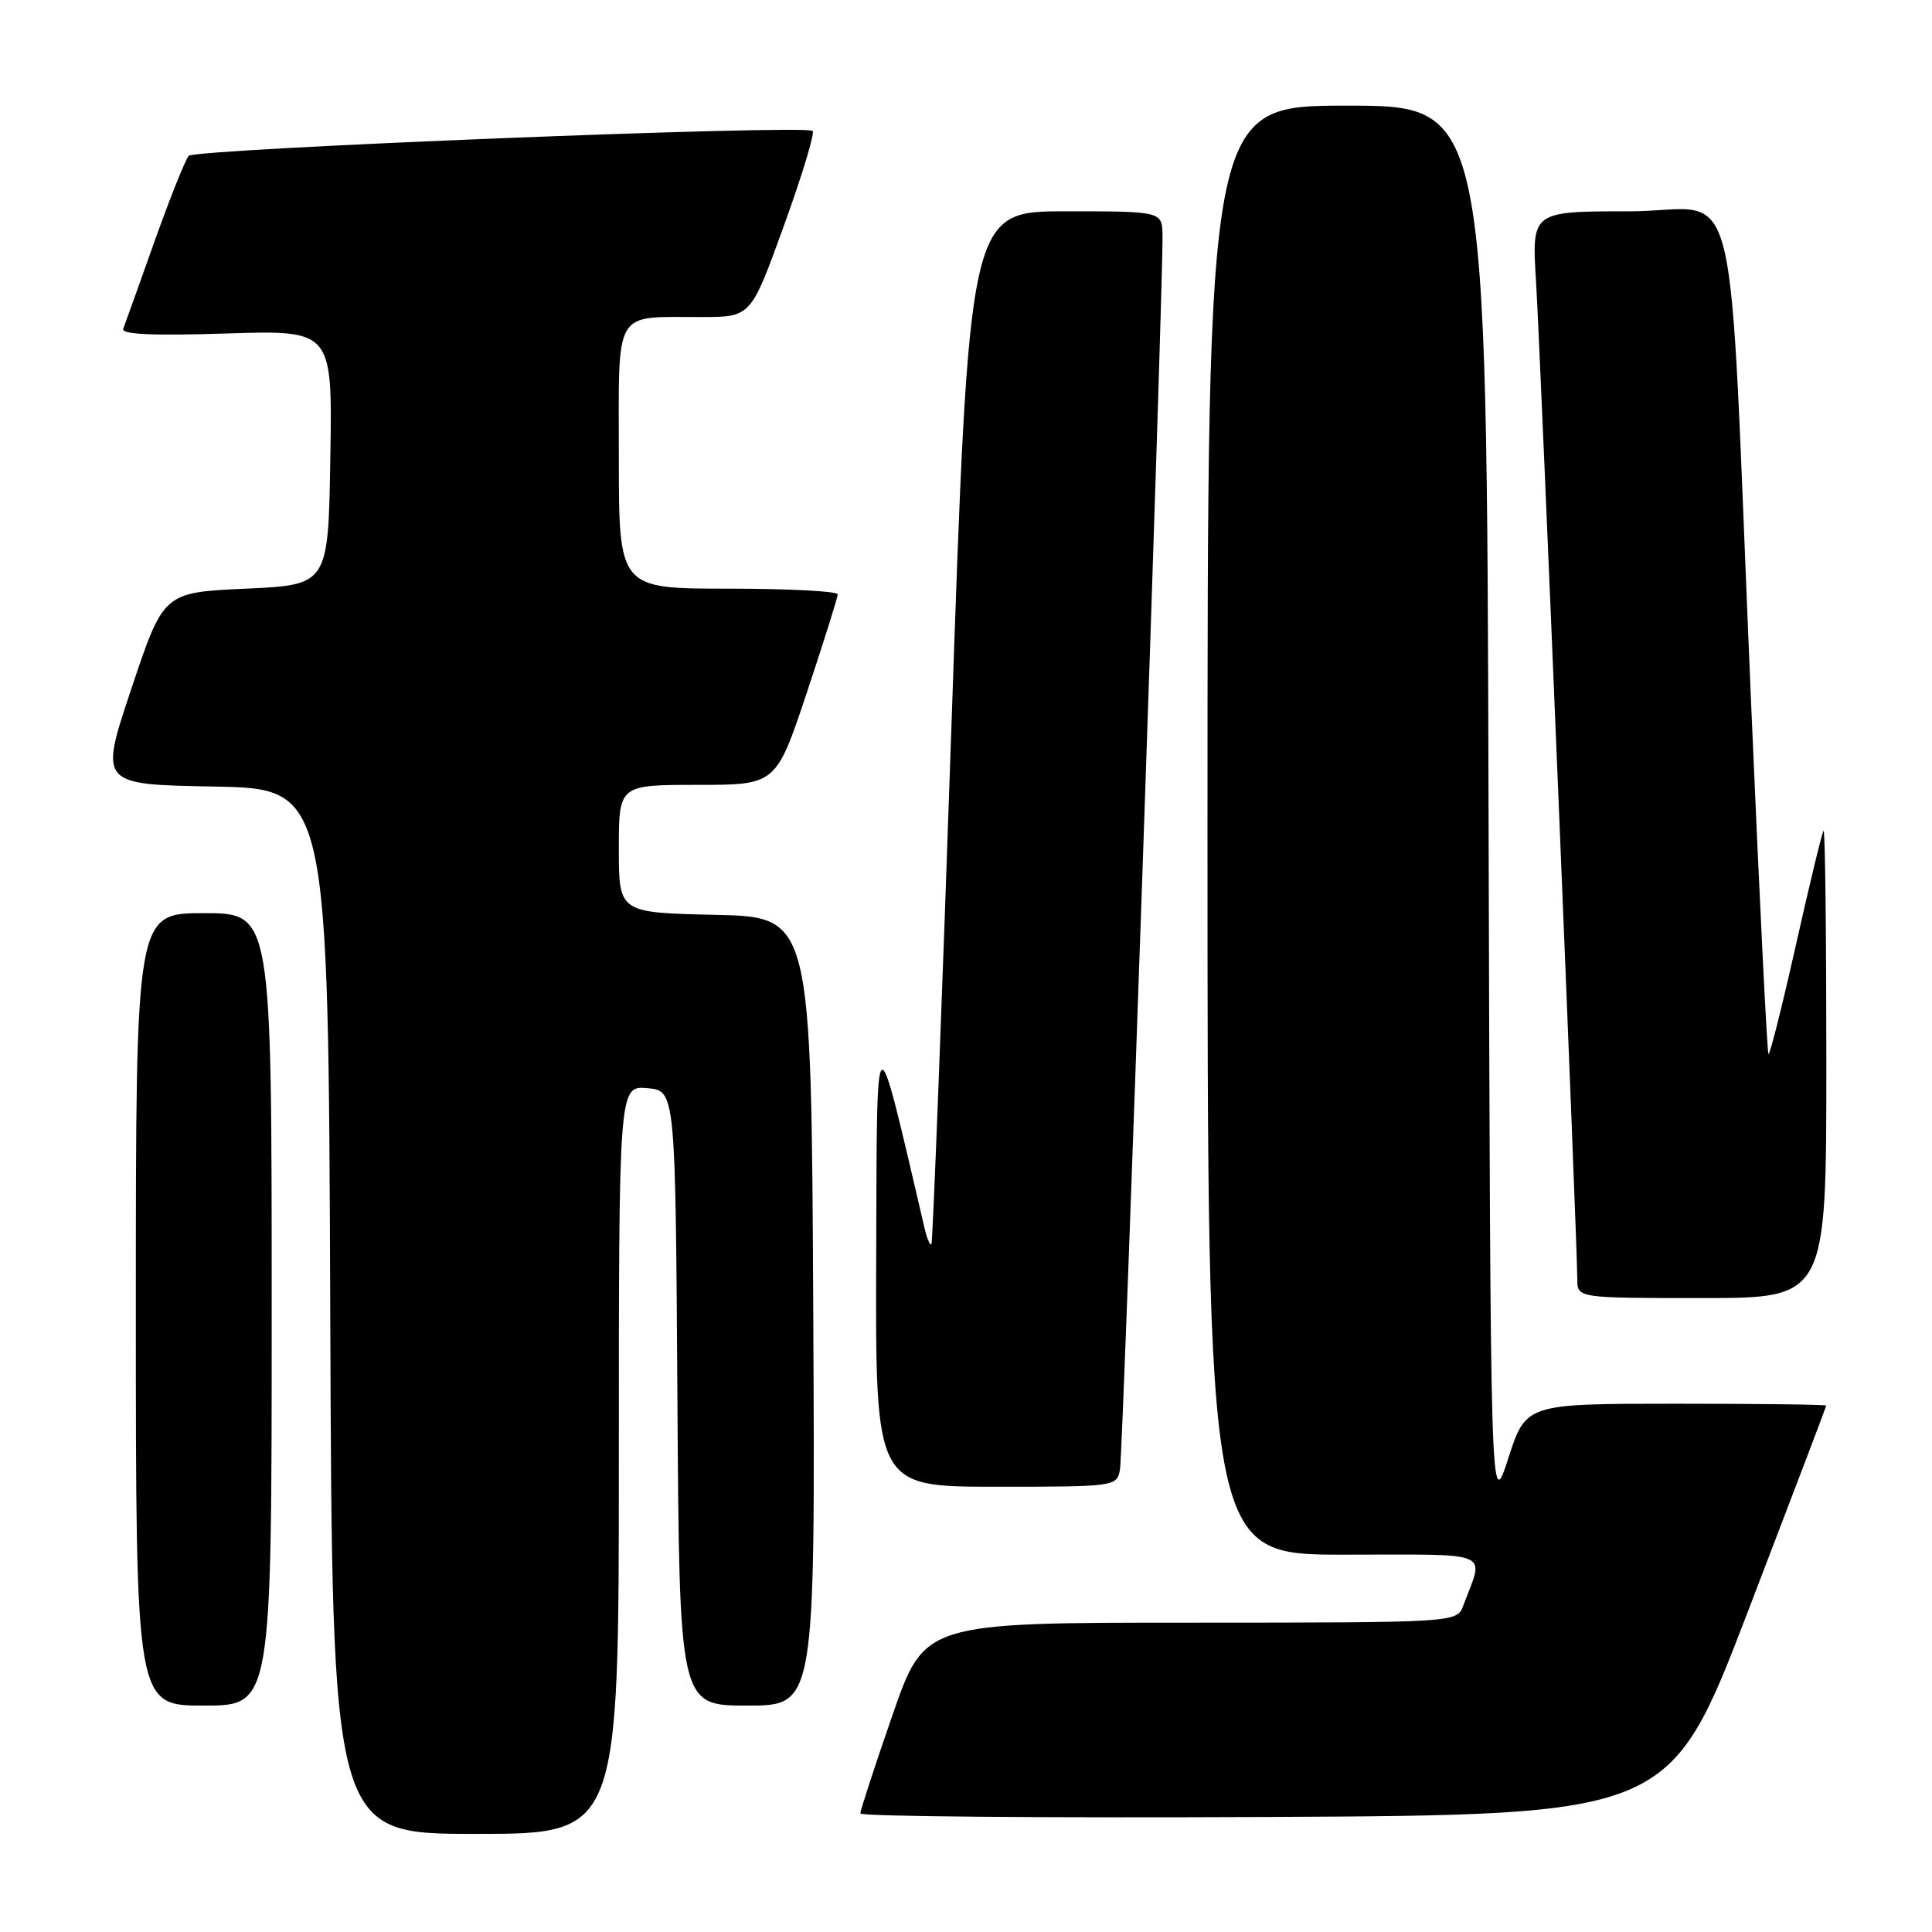 <?xml version="1.0" encoding="UTF-8" standalone="no"?>
<!DOCTYPE svg PUBLIC "-//W3C//DTD SVG 1.1//EN" "http://www.w3.org/Graphics/SVG/1.1/DTD/svg11.dtd" >
<svg xmlns="http://www.w3.org/2000/svg" xmlns:xlink="http://www.w3.org/1999/xlink" version="1.1" viewBox="0 0 256 256">
 <g >
 <path fill="currentColor"
d=" M 82.00 193.44 C 82.00 143.88 82.00 143.88 85.75 144.19 C 89.50 144.50 89.50 144.50 89.76 185.25 C 90.02 226.00 90.02 226.00 99.02 226.00 C 108.02 226.00 108.02 226.00 107.76 173.75 C 107.50 121.50 107.50 121.50 94.75 121.22 C 82.00 120.94 82.00 120.94 82.00 112.47 C 82.00 104.00 82.00 104.00 92.42 104.00 C 102.83 104.00 102.83 104.00 106.92 91.75 C 109.16 85.01 111.00 79.16 111.00 78.75 C 111.00 78.34 104.47 78.00 96.50 78.00 C 82.00 78.00 82.00 78.00 82.00 60.62 C 82.00 40.59 81.14 42.04 93.00 42.01 C 99.50 42.00 99.50 42.00 103.86 29.94 C 106.26 23.31 107.98 17.65 107.68 17.35 C 106.81 16.48 25.89 19.71 25.01 20.65 C 24.57 21.12 22.53 26.22 20.47 32.00 C 18.42 37.78 16.55 42.98 16.33 43.57 C 16.05 44.31 20.24 44.50 29.99 44.19 C 44.05 43.74 44.05 43.74 43.77 60.62 C 43.50 77.50 43.50 77.50 32.59 78.00 C 21.67 78.50 21.67 78.50 17.42 91.22 C 13.16 103.95 13.16 103.95 28.33 104.22 C 43.50 104.50 43.50 104.50 43.76 173.75 C 44.01 243.00 44.01 243.00 63.01 243.00 C 82.00 243.00 82.00 243.00 82.00 193.44 Z  M 231.62 213.50 C 237.31 198.65 241.98 186.39 241.99 186.25 C 241.99 186.11 233.04 186.00 222.10 186.00 C 202.19 186.00 202.19 186.00 199.85 193.25 C 197.50 200.50 197.50 200.50 197.24 107.25 C 196.99 14.00 196.99 14.00 178.49 14.00 C 160.00 14.00 160.00 14.00 160.00 110.00 C 160.00 206.00 160.00 206.00 178.07 206.00 C 198.21 206.00 196.66 205.34 193.89 212.75 C 193.05 215.00 193.05 215.00 157.77 215.01 C 122.50 215.01 122.50 215.01 118.25 227.28 C 115.91 234.03 114.00 239.88 114.00 240.29 C 114.00 240.69 138.13 240.90 167.63 240.76 C 221.26 240.50 221.26 240.50 231.62 213.50 Z  M 36.00 173.50 C 36.00 121.00 36.00 121.00 27.00 121.00 C 18.00 121.00 18.00 121.00 18.00 173.50 C 18.00 226.00 18.00 226.00 27.00 226.00 C 36.00 226.00 36.00 226.00 36.00 173.50 Z  M 148.40 194.75 C 148.81 192.67 154.12 38.50 154.04 31.25 C 154.00 28.00 154.00 28.00 141.21 28.00 C 128.41 28.00 128.41 28.00 126.07 96.25 C 124.79 133.79 123.59 164.67 123.42 164.87 C 123.24 165.07 122.85 164.17 122.54 162.87 C 115.83 134.20 116.22 133.96 116.10 166.75 C 116.00 197.00 116.00 197.00 131.98 197.00 C 147.76 197.00 147.97 196.97 148.40 194.75 Z  M 242.00 140.83 C 242.00 123.69 241.84 109.85 241.63 110.08 C 241.43 110.31 239.78 117.14 237.96 125.24 C 236.14 133.35 234.51 139.84 234.33 139.66 C 234.15 139.49 233.11 118.45 232.02 92.92 C 228.88 19.64 230.96 28.00 215.89 28.00 C 202.96 28.00 202.96 28.00 203.53 37.25 C 204.11 46.61 209.00 164.87 209.00 169.49 C 209.00 172.00 209.00 172.00 225.50 172.00 C 242.00 172.00 242.00 172.00 242.00 140.83 Z "/>
</g>
</svg>